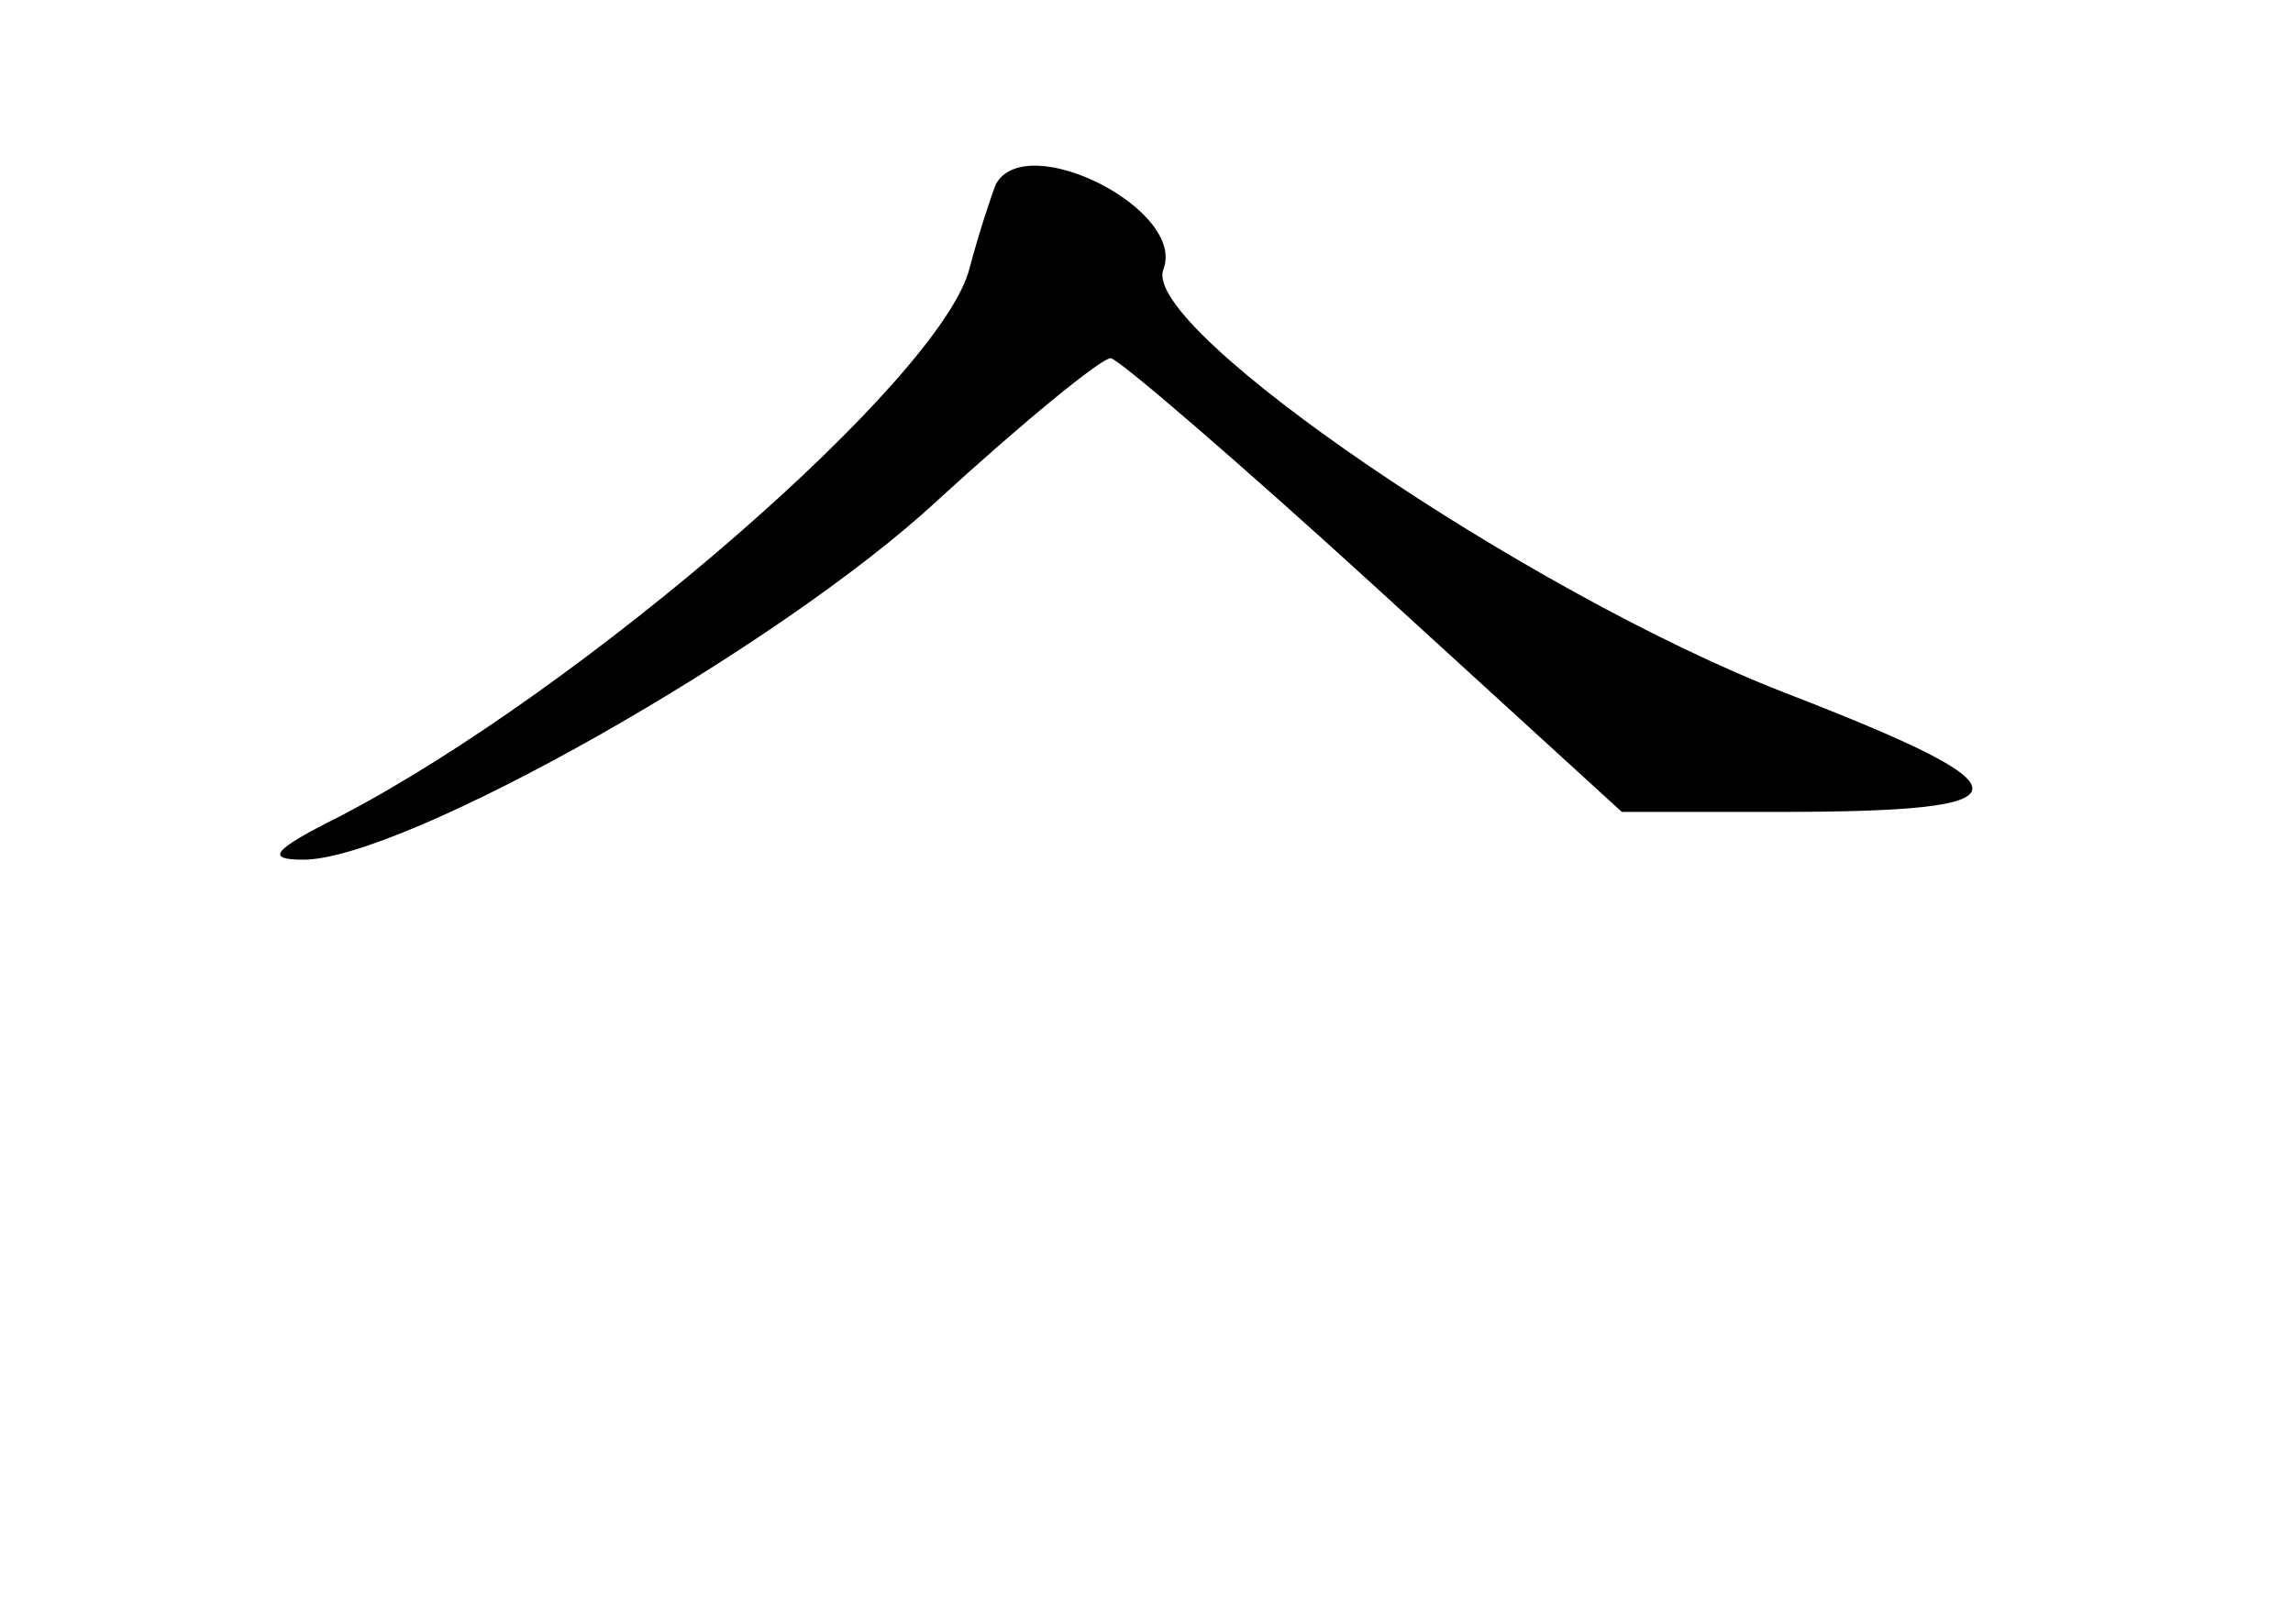 <?xml version="1.0" standalone="no"?>
<!DOCTYPE svg PUBLIC "-//W3C//DTD SVG 20010904//EN"
 "http://www.w3.org/TR/2001/REC-SVG-20010904/DTD/svg10.dtd">
<svg version="1.0" xmlns="http://www.w3.org/2000/svg"
 width="96pt" height="68pt" viewBox="0 0 96 68"
 preserveAspectRatio="xMidYMid meet">
<g transform="translate(0,68) scale(0.1,-0.1)"
fill="#000000" stroke="none">
<path d="M417 603 c-2 -5 -7 -20 -11 -35 -11 -46 -162 -177 -264 -230 -28 -14
-31 -18 -15 -18 42 0 198 88 265 150 36 33 69 60 73 60 3 0 53 -43 110 -95
l104 -95 65 0 c108 0 109 9 3 50 -108 42 -269 152 -260 177 10 25 -57 59 -70
36z"/>
</g>
</svg>
